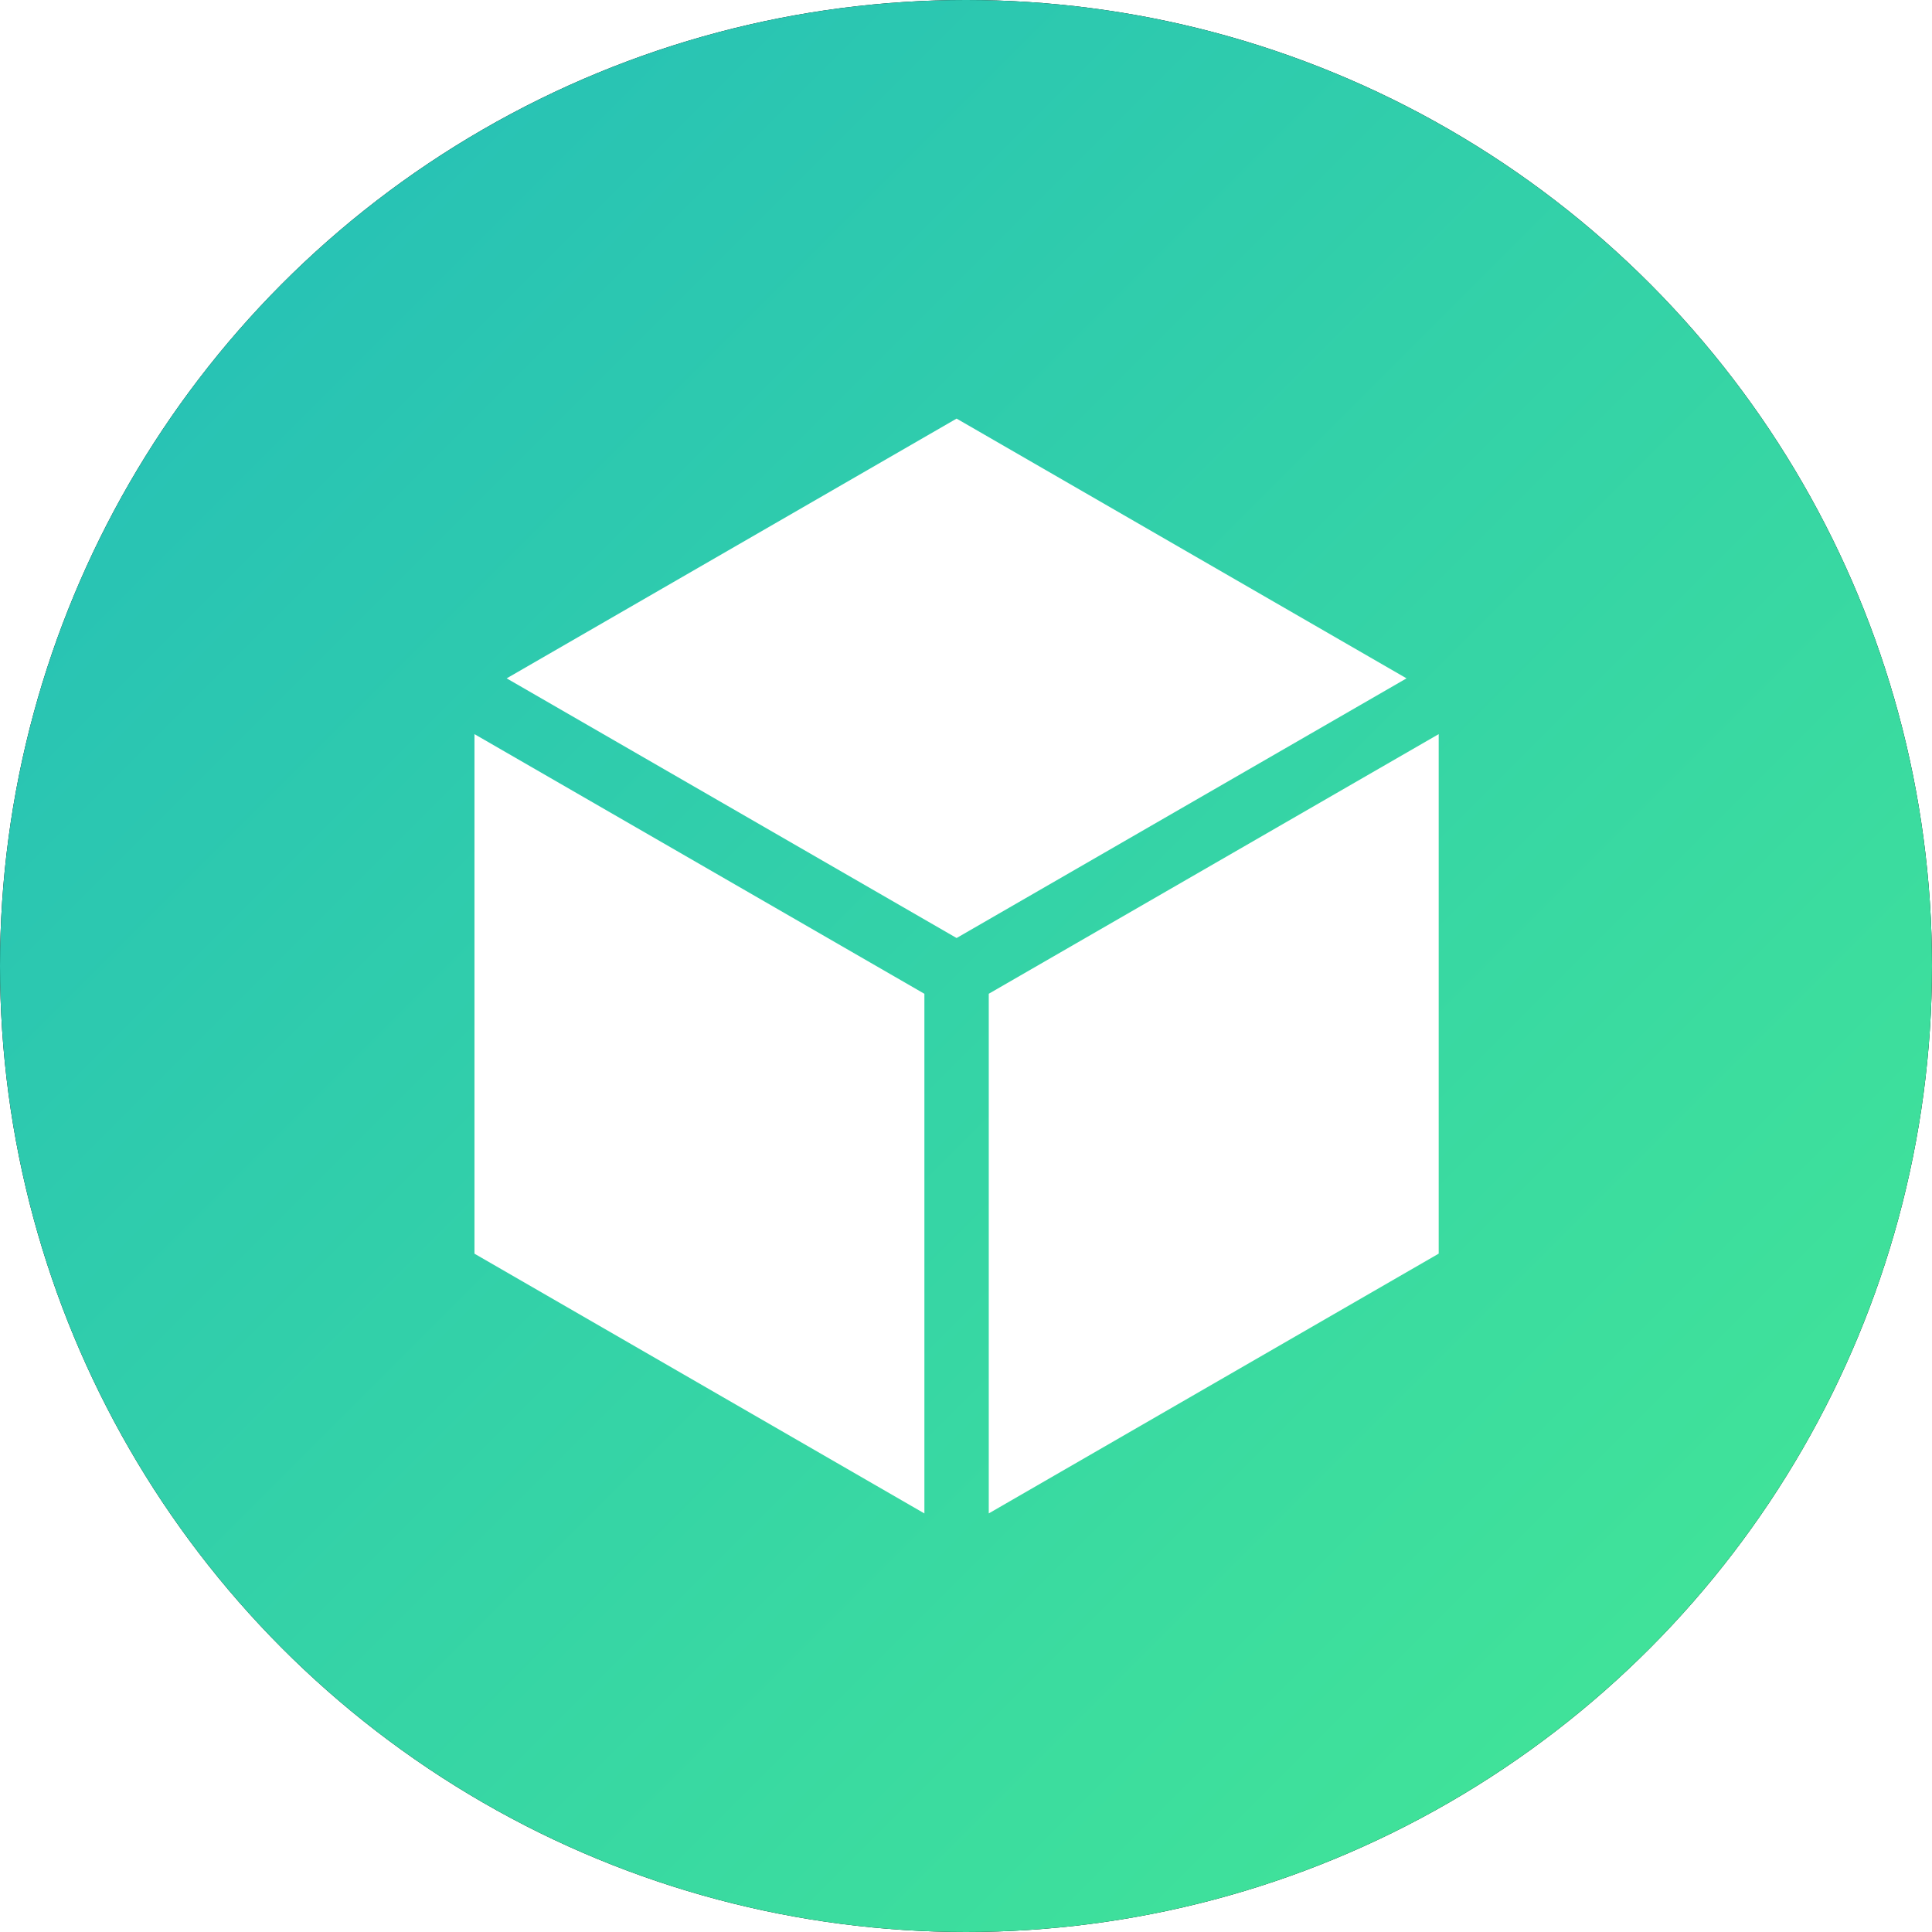 <svg height="60" viewBox="0 0 60 60" width="60" xmlns="http://www.w3.org/2000/svg" xmlns:xlink="http://www.w3.org/1999/xlink"><defs><linearGradient id="a" x1="0%" x2="100%" y1="0%" y2="100%"><stop offset="0" stop-color="#23bcba"/><stop offset="1" stop-color="#45e994"/></linearGradient><circle id="b" cx="30" cy="30" r="30"/><filter id="c" height="200%" width="200%" x="-50%" y="-50%"><feOffset dx="0" dy="0" in="SourceAlpha" result="shadowOffsetOuter1"/><feGaussianBlur in="shadowOffsetOuter1" result="shadowBlurOuter1" stdDeviation="10"/><feColorMatrix in="shadowBlurOuter1" type="matrix" values="0 0 0 0 0   0 0 0 0 0   0 0 0 0 0  0 0 0 0.15 0"/></filter></defs><g fill="none" fill-rule="evenodd"><use fill="#000" filter="url(#c)" xlink:href="#b"/><use fill="url(#a)" fill-rule="evenodd" xlink:href="#b"/><path d="m.035 9.799 13.973 8.064v16.138l-13.973-8.067zm29.945 0v16.134l-13.973 8.067v-16.138zm-14.972-9.799 13.973 8.067-13.973 8.064-13.973-8.064z" fill="#fff" fill-rule="nonzero" transform="translate(14.7 13)"/></g></svg>